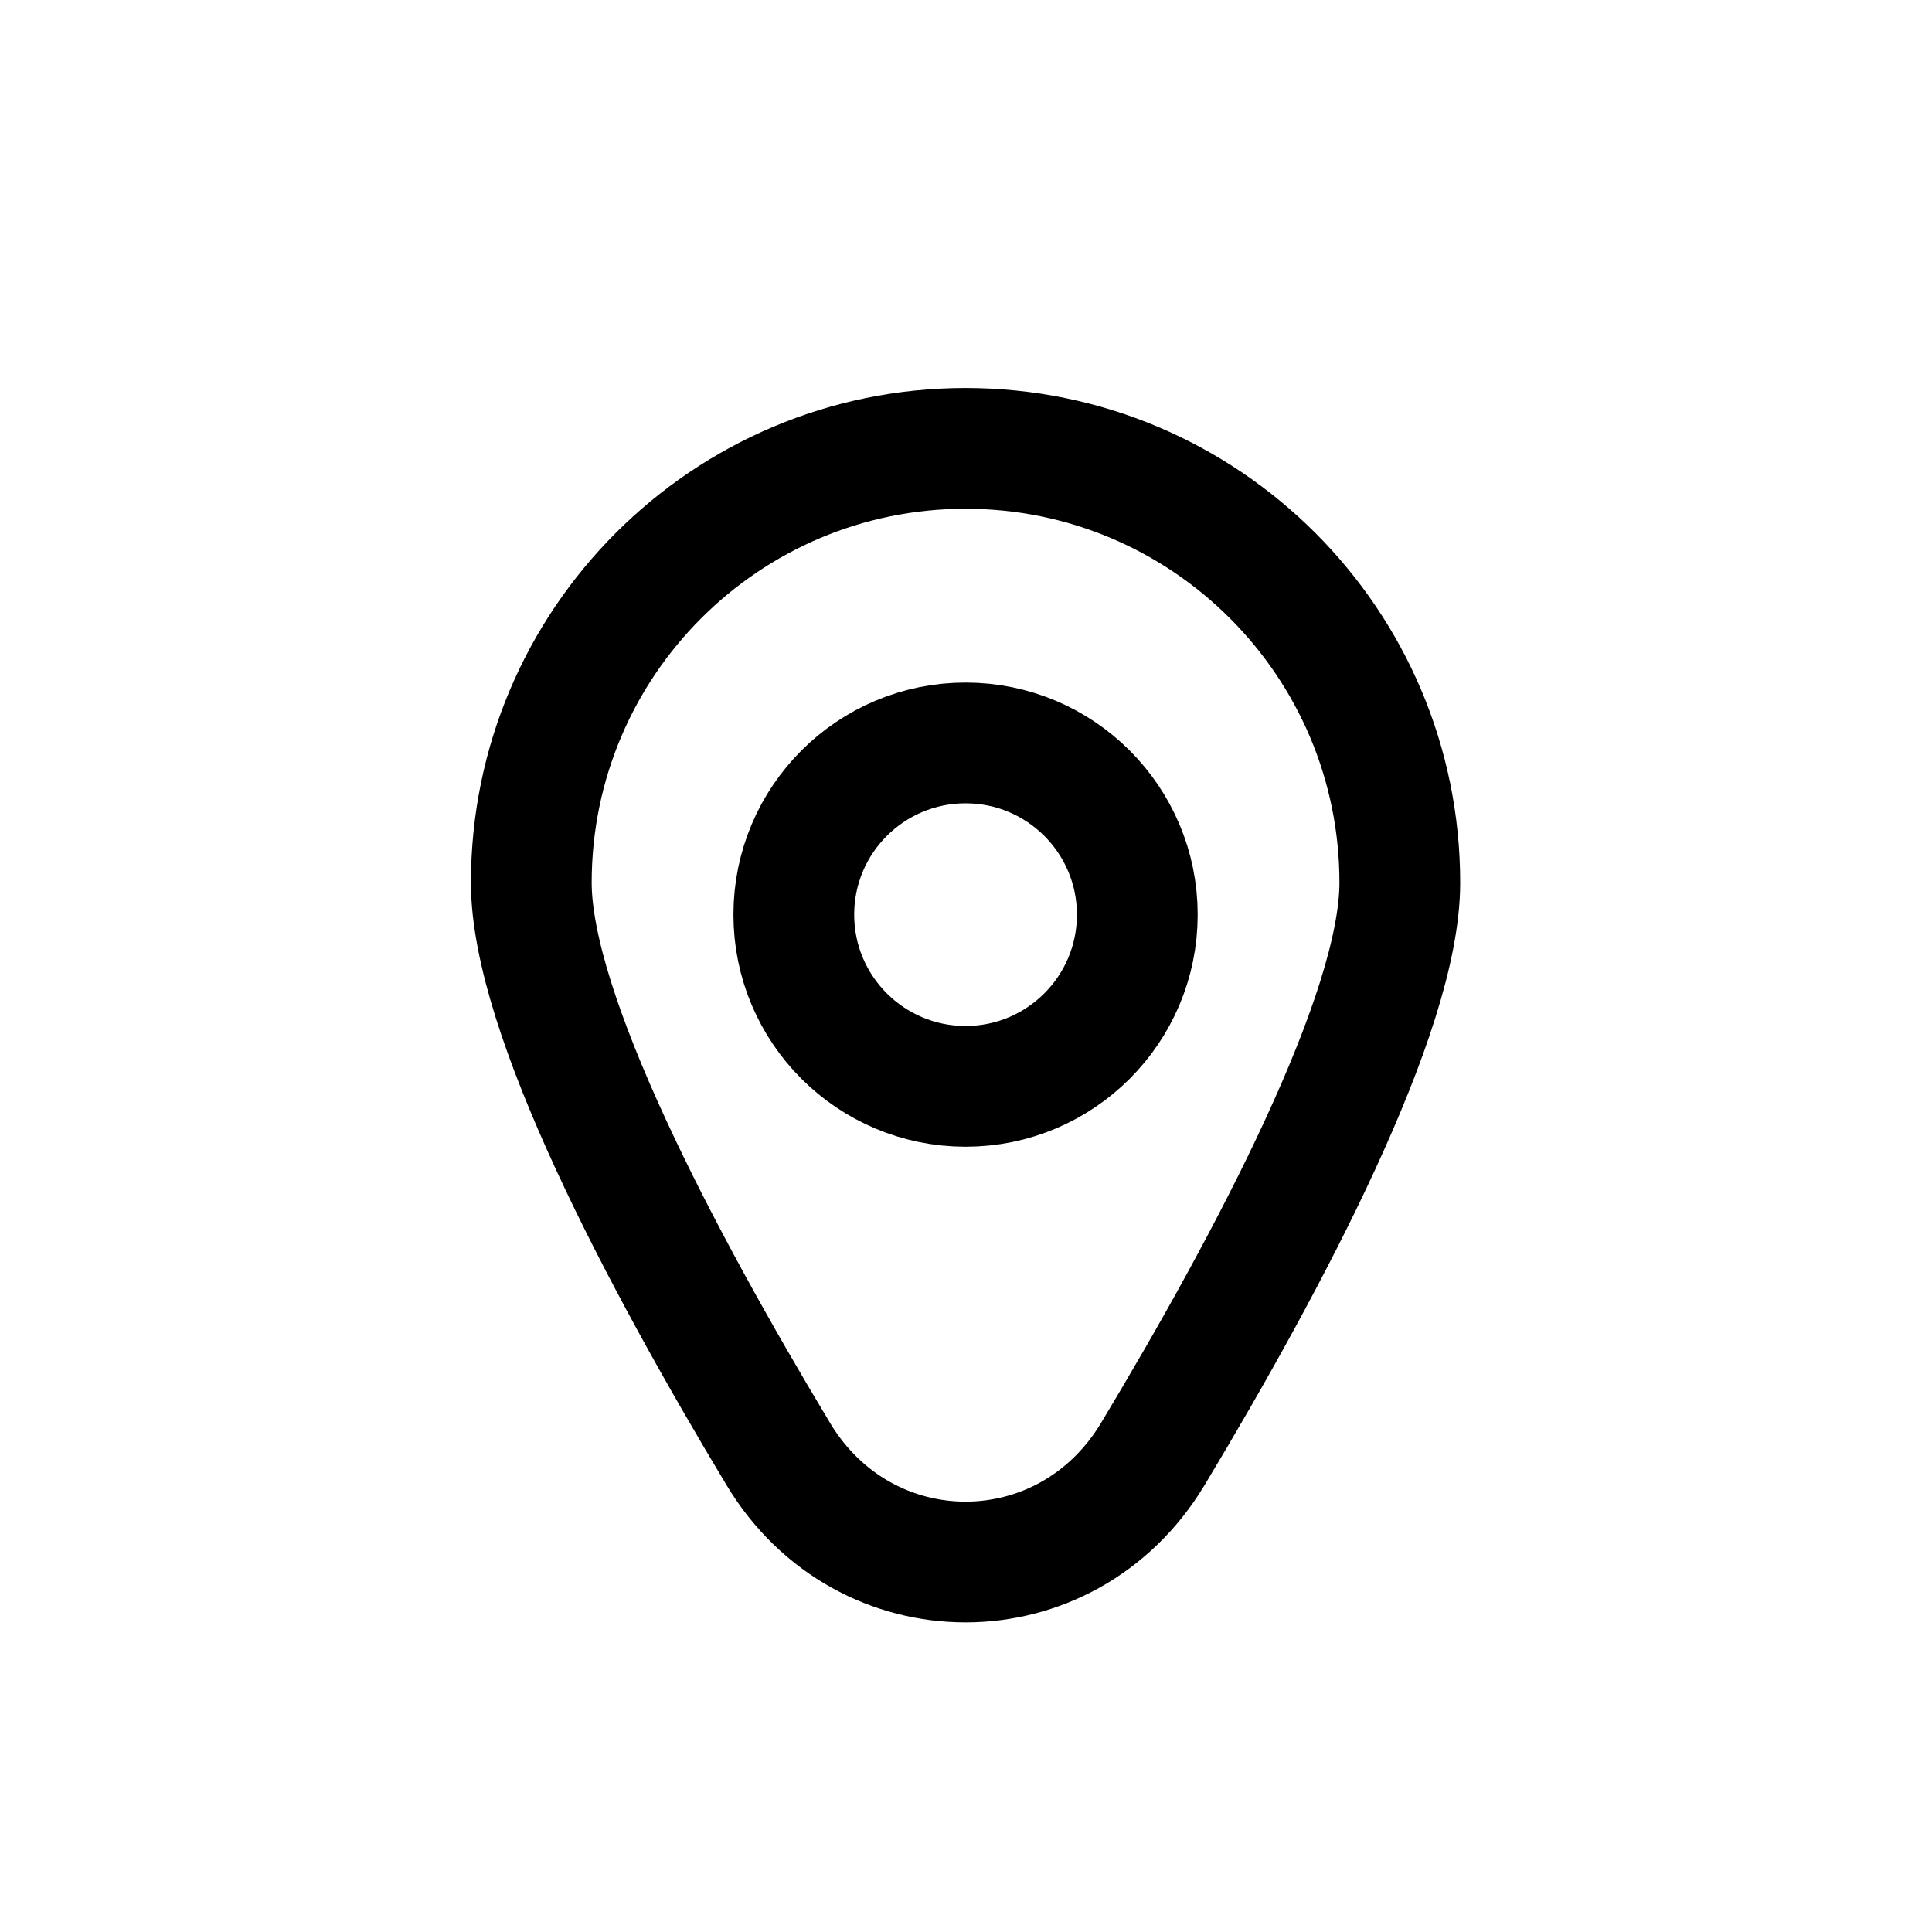 <svg width="24" height="24" viewBox="0 0 24 24" fill="none" xmlns="http://www.w3.org/2000/svg">
<path d="M17.389 10.965C17.389 12.591 15.781 15.634 14.321 18.062C13.246 19.851 10.743 19.851 9.668 18.062C8.208 15.634 6.6 12.591 6.6 10.965C6.6 7.986 9.015 5.57 11.994 5.57C14.974 5.57 17.389 7.986 17.389 10.965Z" stroke="black" stroke-width="1.5" stroke-miterlimit="10"/>
<path d="M11.995 13.495C13.173 13.495 14.128 12.54 14.128 11.362C14.128 10.184 13.173 9.229 11.995 9.229C10.816 9.229 9.861 10.184 9.861 11.362C9.861 12.54 10.816 13.495 11.995 13.495Z" stroke="black" stroke-width="1.5" stroke-miterlimit="10"/>
</svg>
